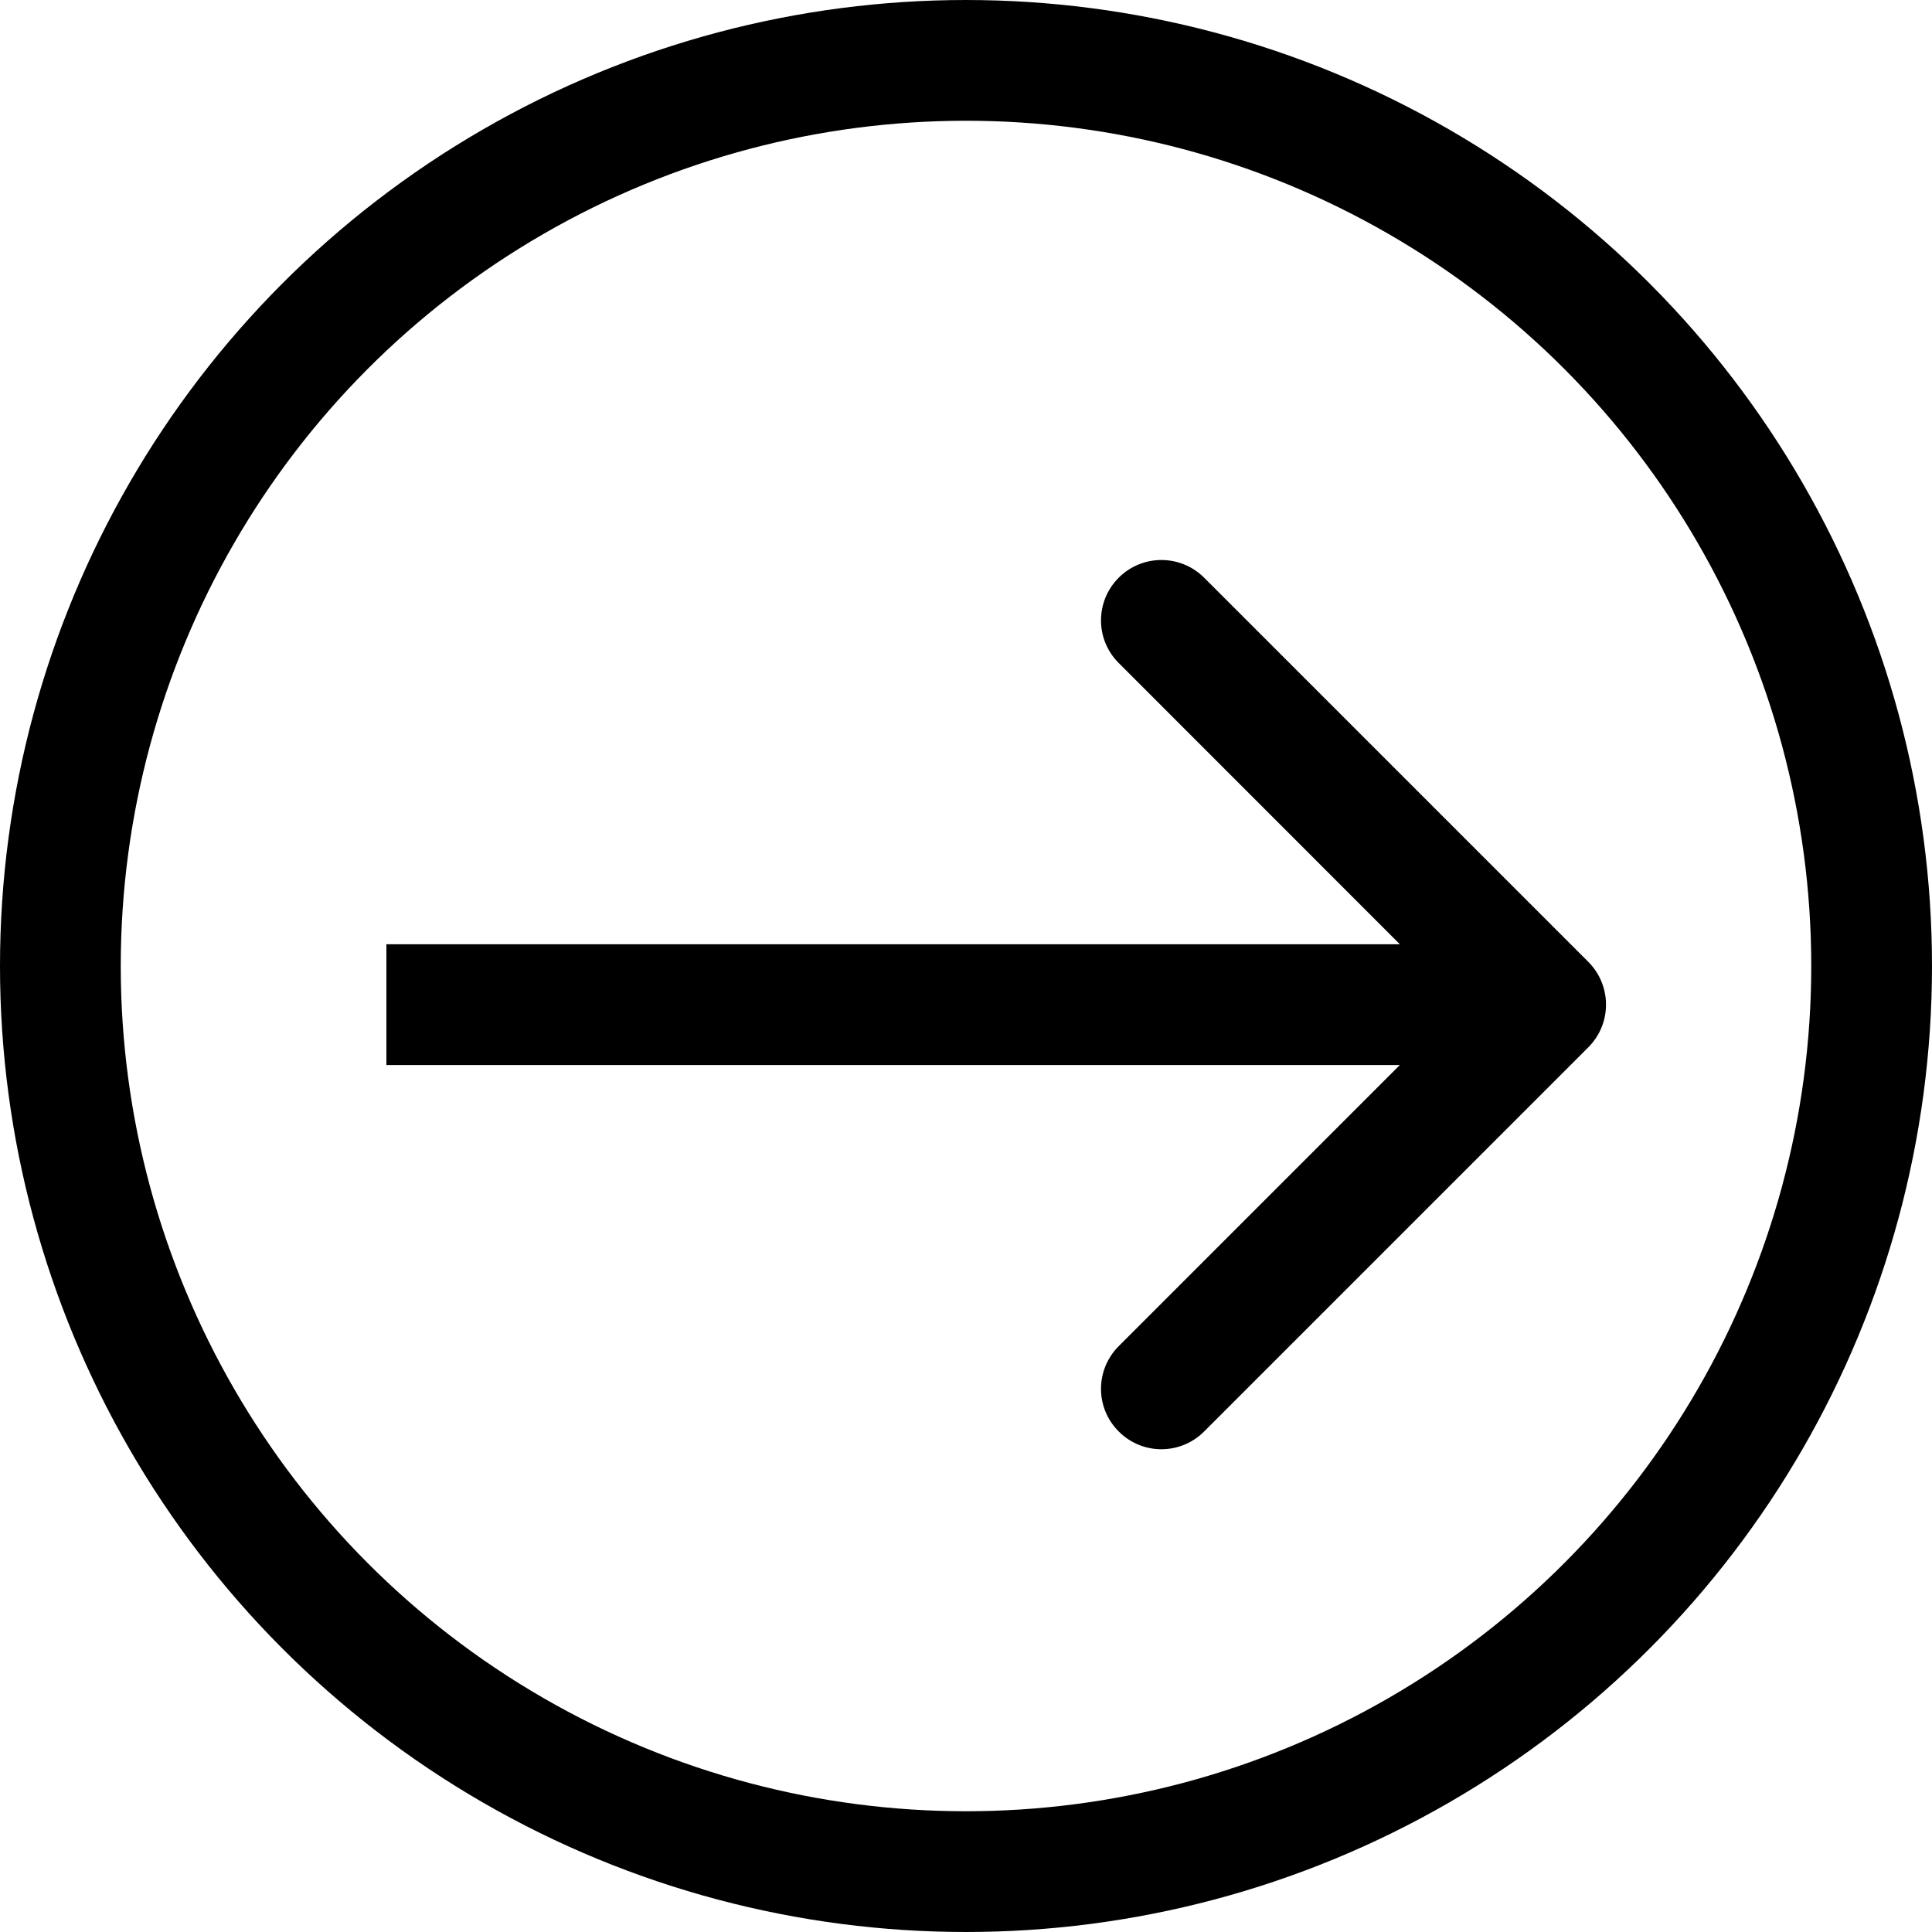 <svg width="16" height="16" viewBox="0 0 16 16" fill="none" xmlns="http://www.w3.org/2000/svg">
<circle cx="8" cy="8" r="7.5" fill="transparent" stroke="black"/>
<path d="M13.154 8.673C13.349 8.478 13.349 8.162 13.154 7.966L9.972 4.784C9.776 4.589 9.46 4.589 9.265 4.784C9.069 4.98 9.069 5.296 9.265 5.491L12.093 8.32L9.265 11.148C9.069 11.344 9.069 11.66 9.265 11.855C9.46 12.051 9.776 12.051 9.972 11.855L13.154 8.673ZM3.2 8.82H12.8V7.82H3.2V8.82Z" fill="black"/>
</svg>
